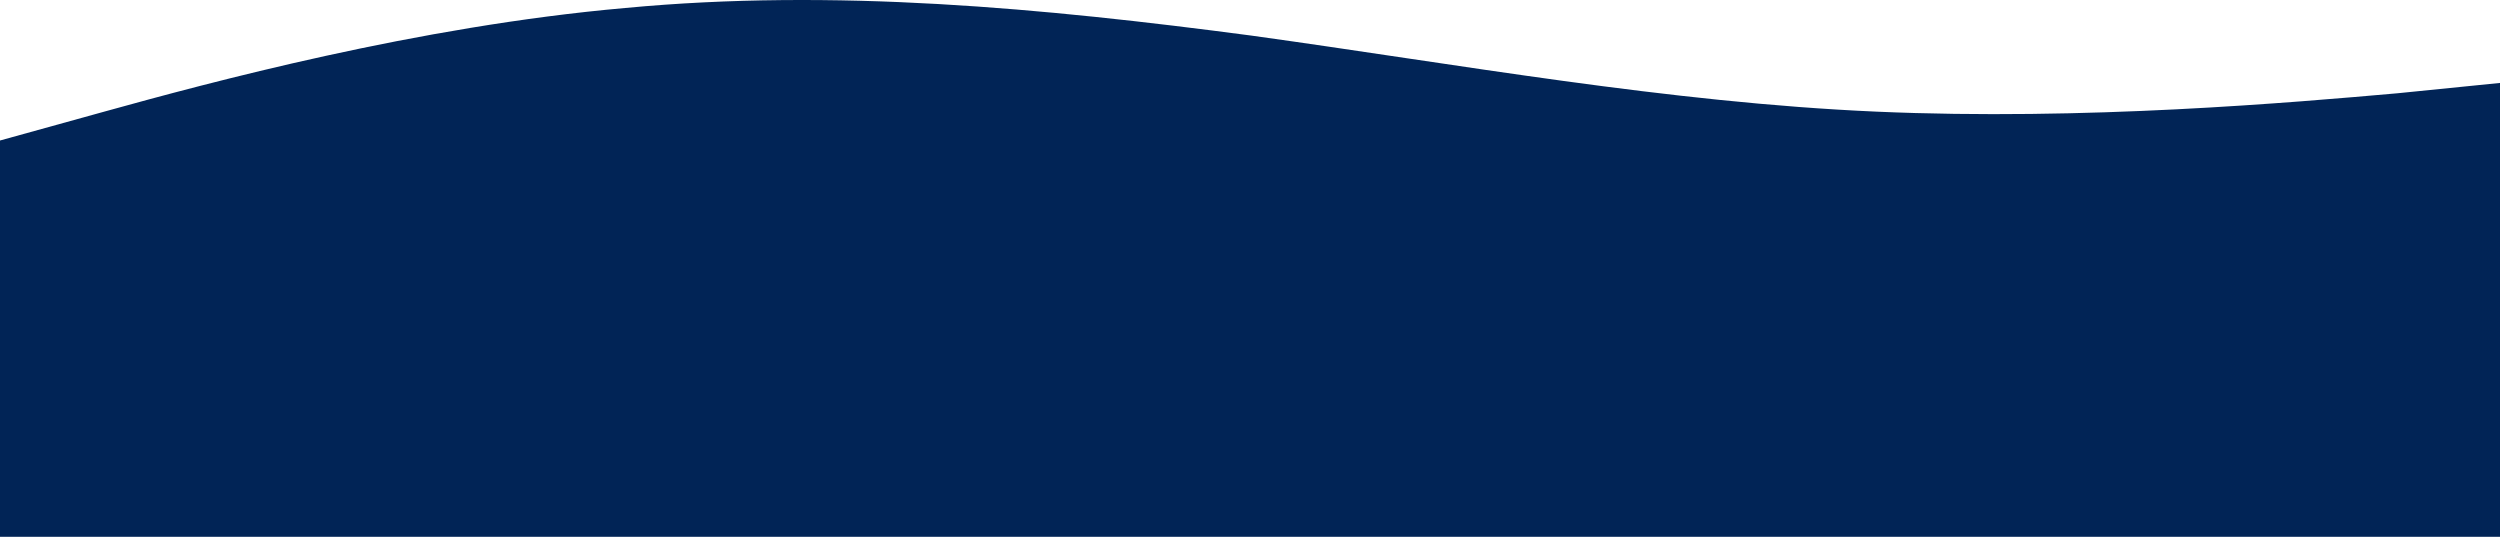 <svg width="1439" height="309" viewBox="0 0 1439 309" fill="3FAAF5" xmlns="http://www.w3.org/2000/svg">
<path fill-rule="evenodd" clip-rule="evenodd" d="M0 80.878L60 64.26C120 47.642 240 15.161 360 4.586C480 -6.745 600 4.586 720 20.448C840 37.067 960 58.972 1080 64.26C1200 69.547 1320 58.972 1380 53.685L1440 47.642V309H1380C1320 309 1200 309 1080 309C960 309 840 309 720 309C600 309 480 309 360 309C240 309 120 309 60 309H0V80.878Z" fill="#012456"/>
</svg>
